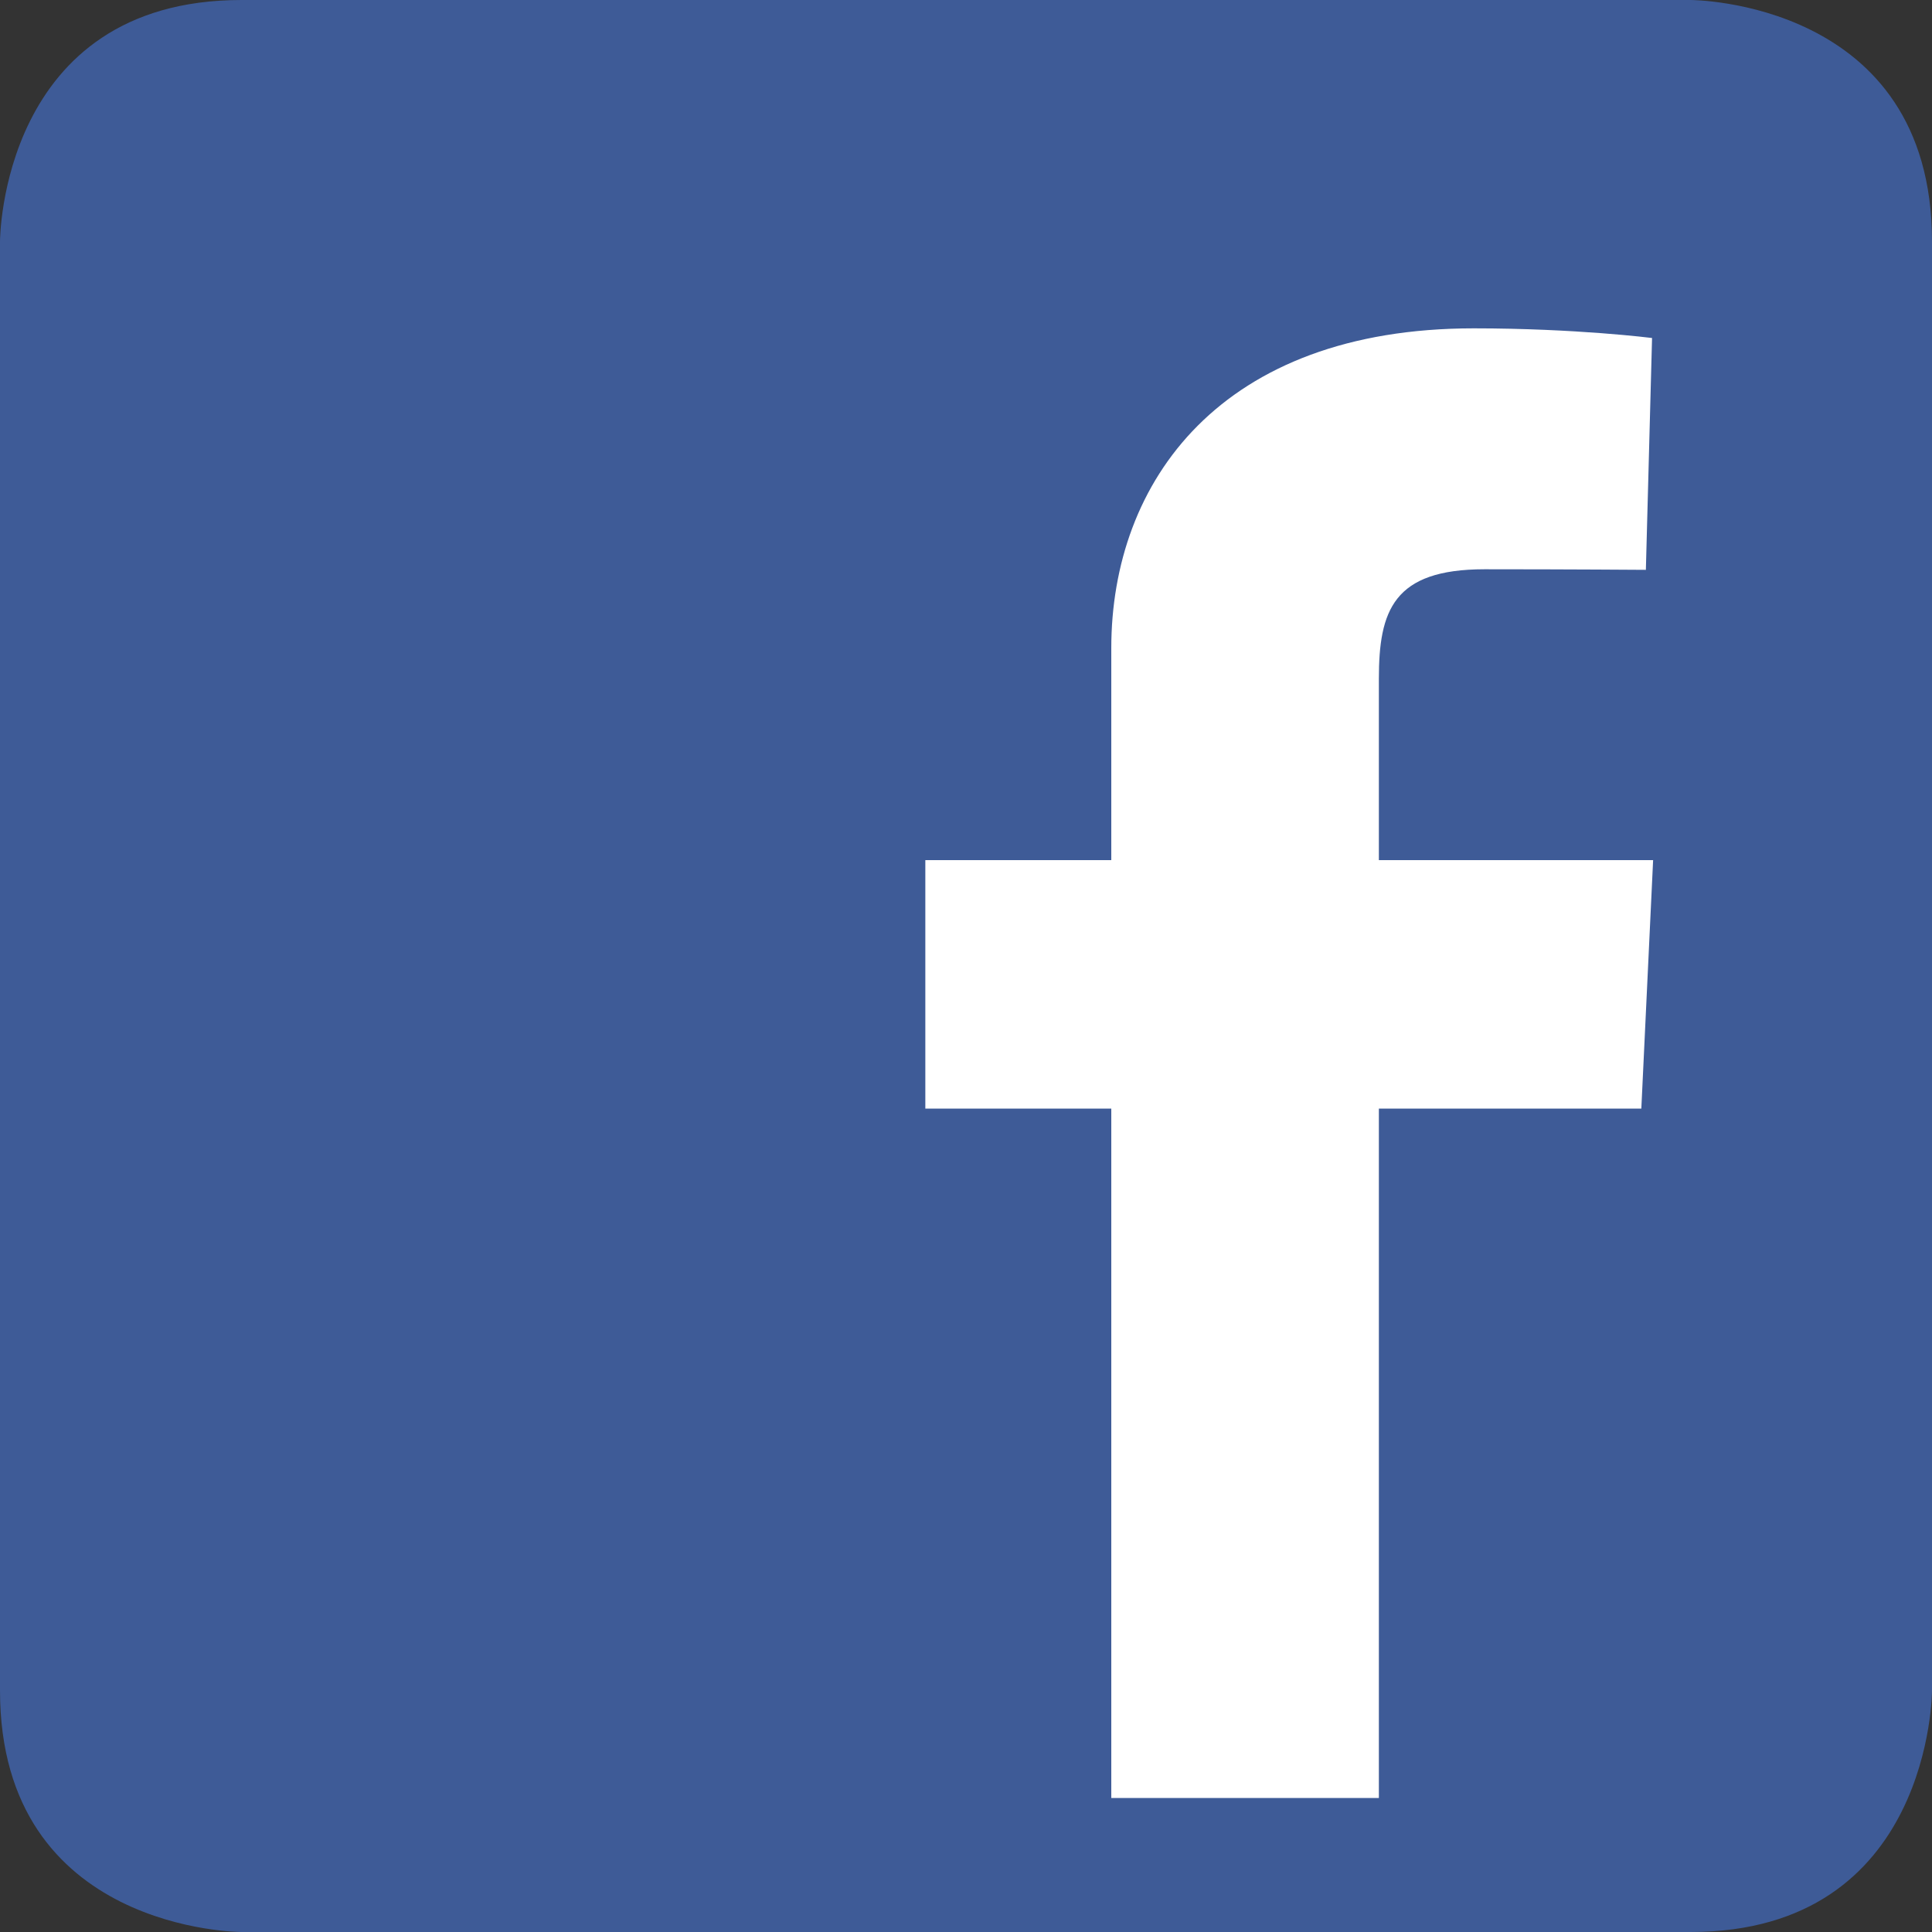 <svg xmlns="http://www.w3.org/2000/svg" xmlns:xlink="http://www.w3.org/1999/xlink" viewBox="0 0 20 20">
  <rect x="0" y="0" width="20" height="20" fill="#333333" stroke="none"/>
  <defs>
    <path id="a" d="M0 0h20v20H0z"/>
  </defs>
  <clipPath id="b">
    <use overflow="visible" xlink:href="#a"/>
  </clipPath>
  <path fill="#fff" d="M11.504 18.613v-7.137H9.579V8.904h1.925V6.71c0-1.727 1.135-3.311 3.752-3.311 1.06 0 1.846.1 1.846.1l-.064 2.4s-.796-.006-1.67-.006c-.945 0-1.094.428-1.094 1.135v1.876h2.839l-.122 2.572h-2.717v7.137h-2.77z" clip-path="url(#b)"/>
  <path fill="#3e5b97" d="M20 17.5s0 2.5-2.5 2.5h-15S0 20 0 17.5v-15S0 0 2.5 0h15S20 0 20 2.5v15z" clip-path="url(#b)"/>
  <path fill="#fff" d="M11.504 18.613v-7.137H9.579V8.904h1.925V6.71c0-1.727 1.135-3.311 3.752-3.311 1.06 0 1.846.1 1.846.1l-.064 2.4s-.796-.006-1.67-.006c-.945 0-1.094.428-1.094 1.135v1.876h2.839l-.122 2.572h-2.717v7.137h-2.77z" clip-path="url(#b)"/>
</svg>
